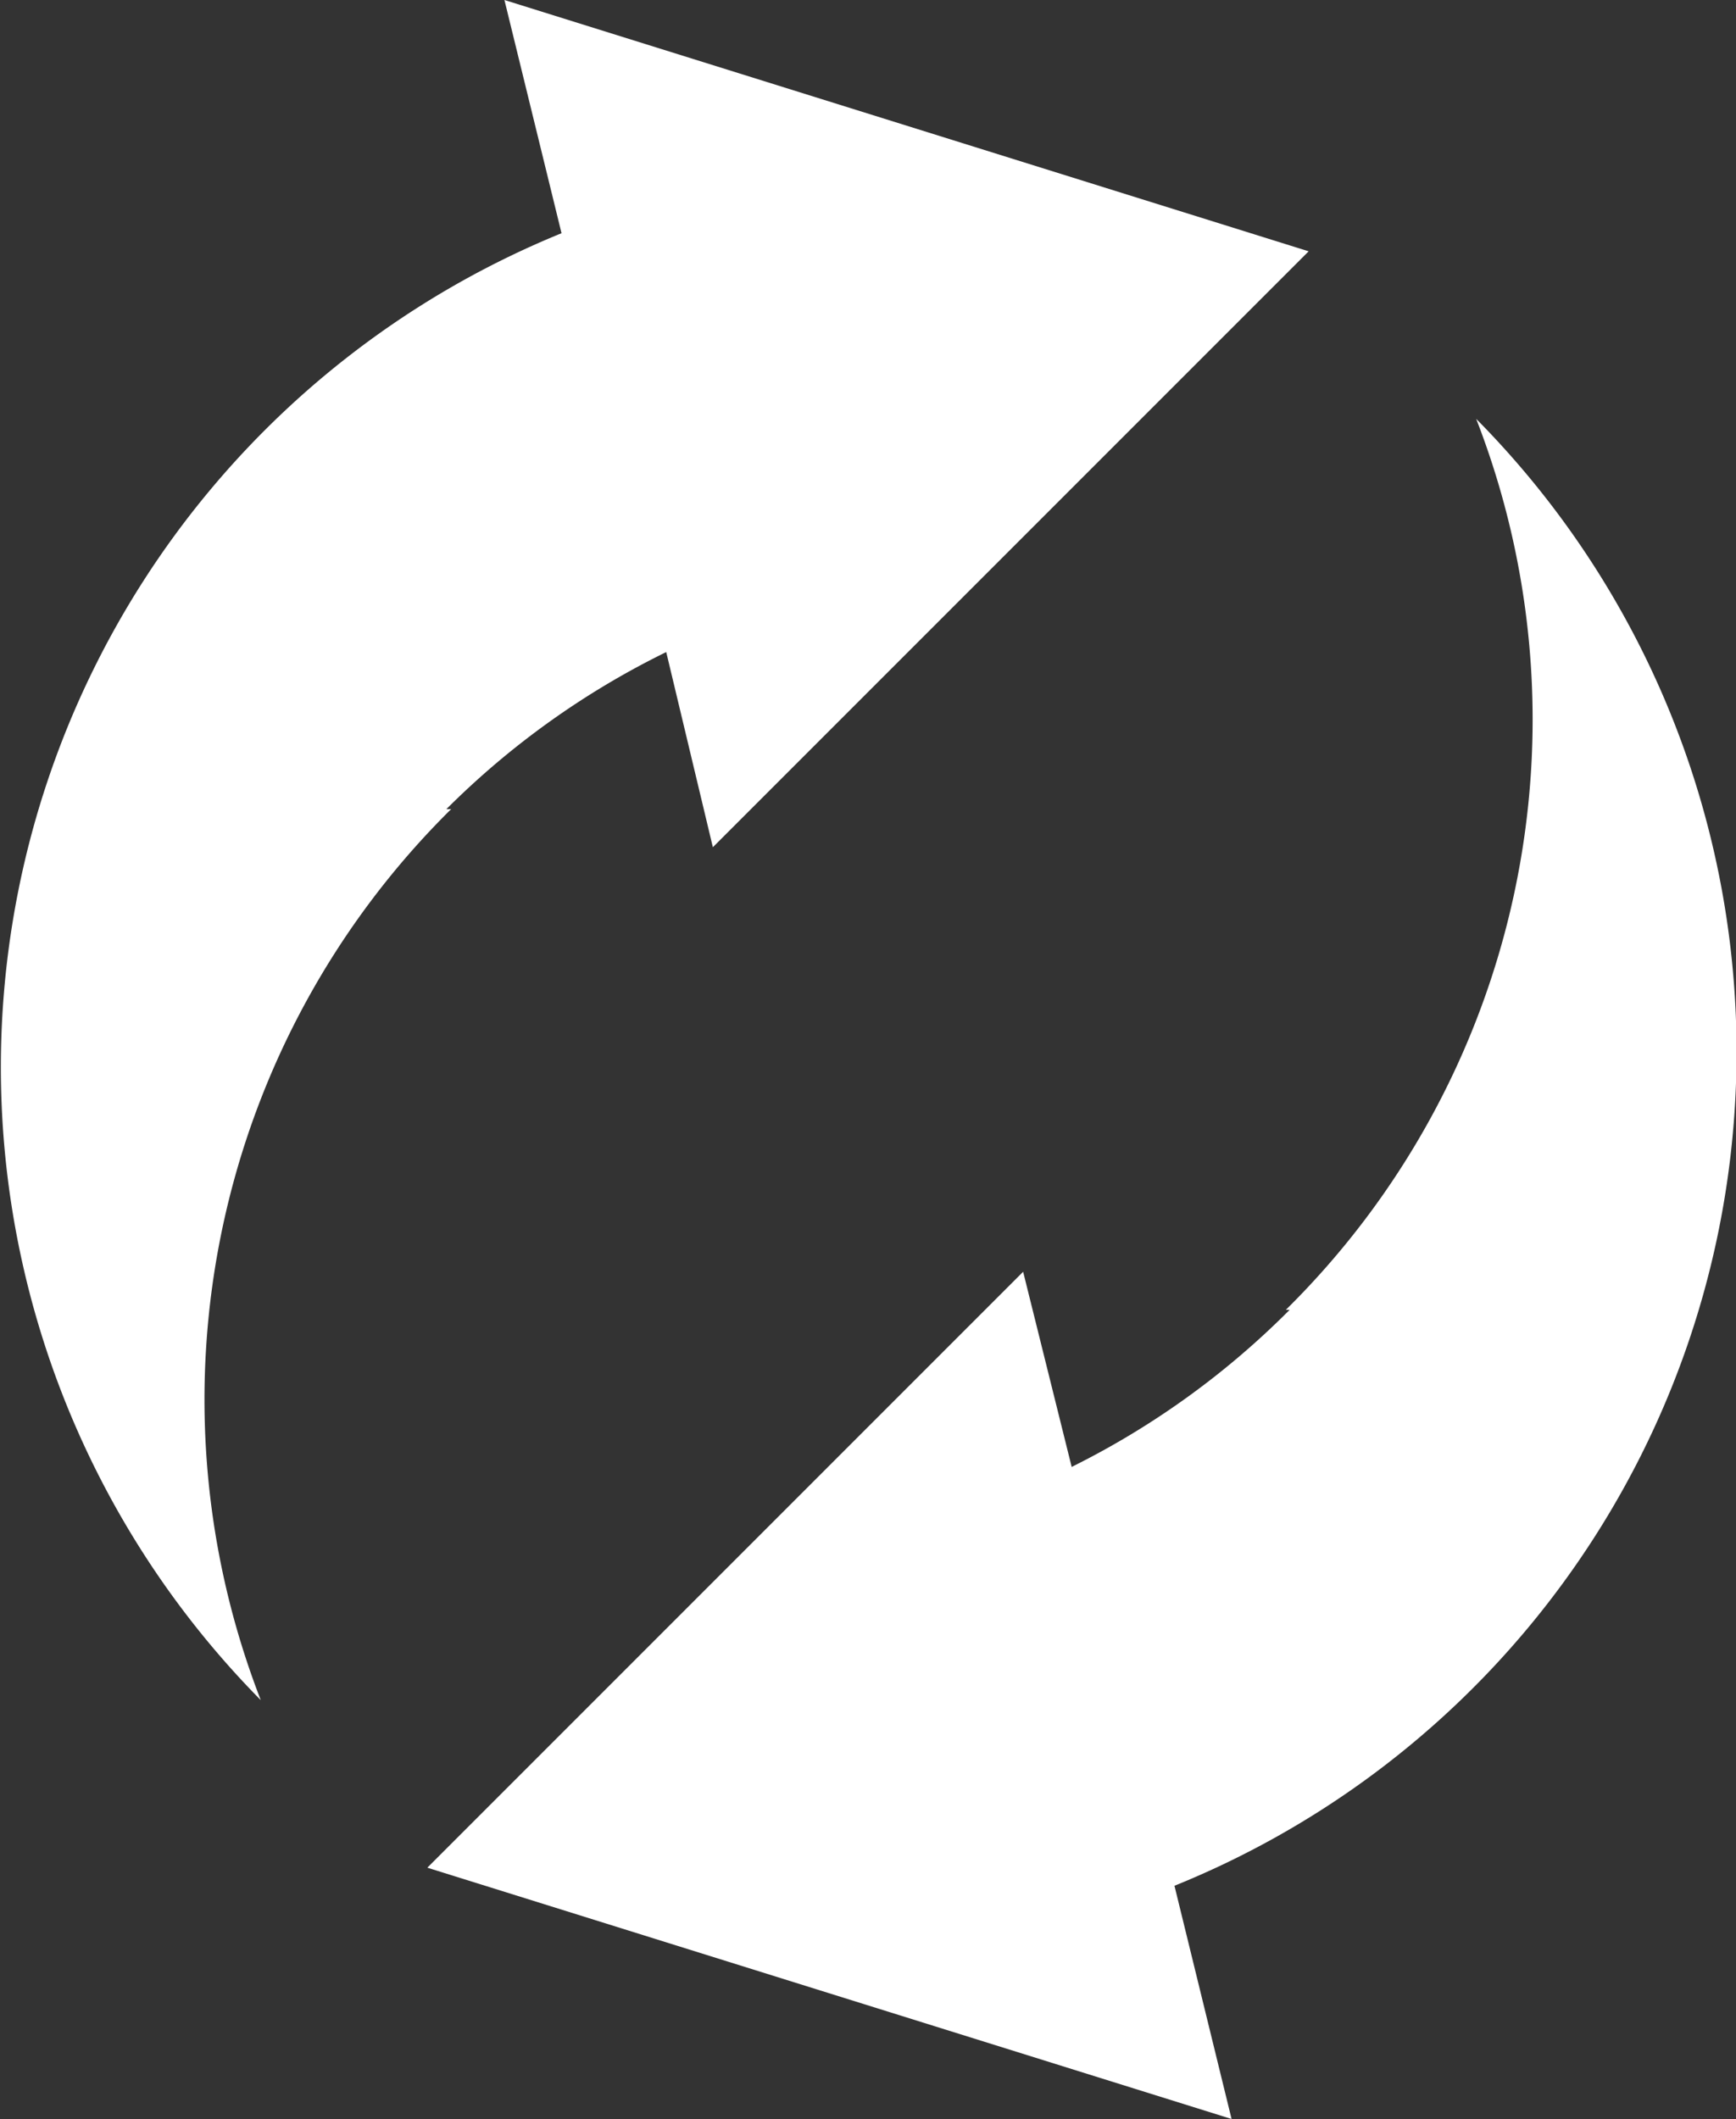 <svg xmlns="http://www.w3.org/2000/svg" viewBox="0 0 18.24 22.26"><rect x="0" y="0" width="18.24" height="22.26" fill="#333333" stroke="none"/><defs><style>.cls-1{fill:#fff;}</style></defs><title>Ресурс 2</title><g id="Слой_2" data-name="Слой 2"><g id="Слой_1-2" data-name="Слой 1"><path class="cls-1" d="M4.69,8.5A8.65,8.65,0,0,1,7,6.85L7.49,8.9l6.26-6.26L5.3,0l.6,2.45A9.46,9.46,0,0,0,2.74,17.86a8.72,8.72,0,0,1,2-9.36"/><path class="cls-1" d="M13.55,13.76a8.65,8.65,0,0,1-2.29,1.65l-.51-2.05L4.49,19.62l8.45,2.64-.6-2.45A9.45,9.45,0,0,0,15.51,4.4a8.71,8.71,0,0,1-2,9.36"/></g></g></svg>
